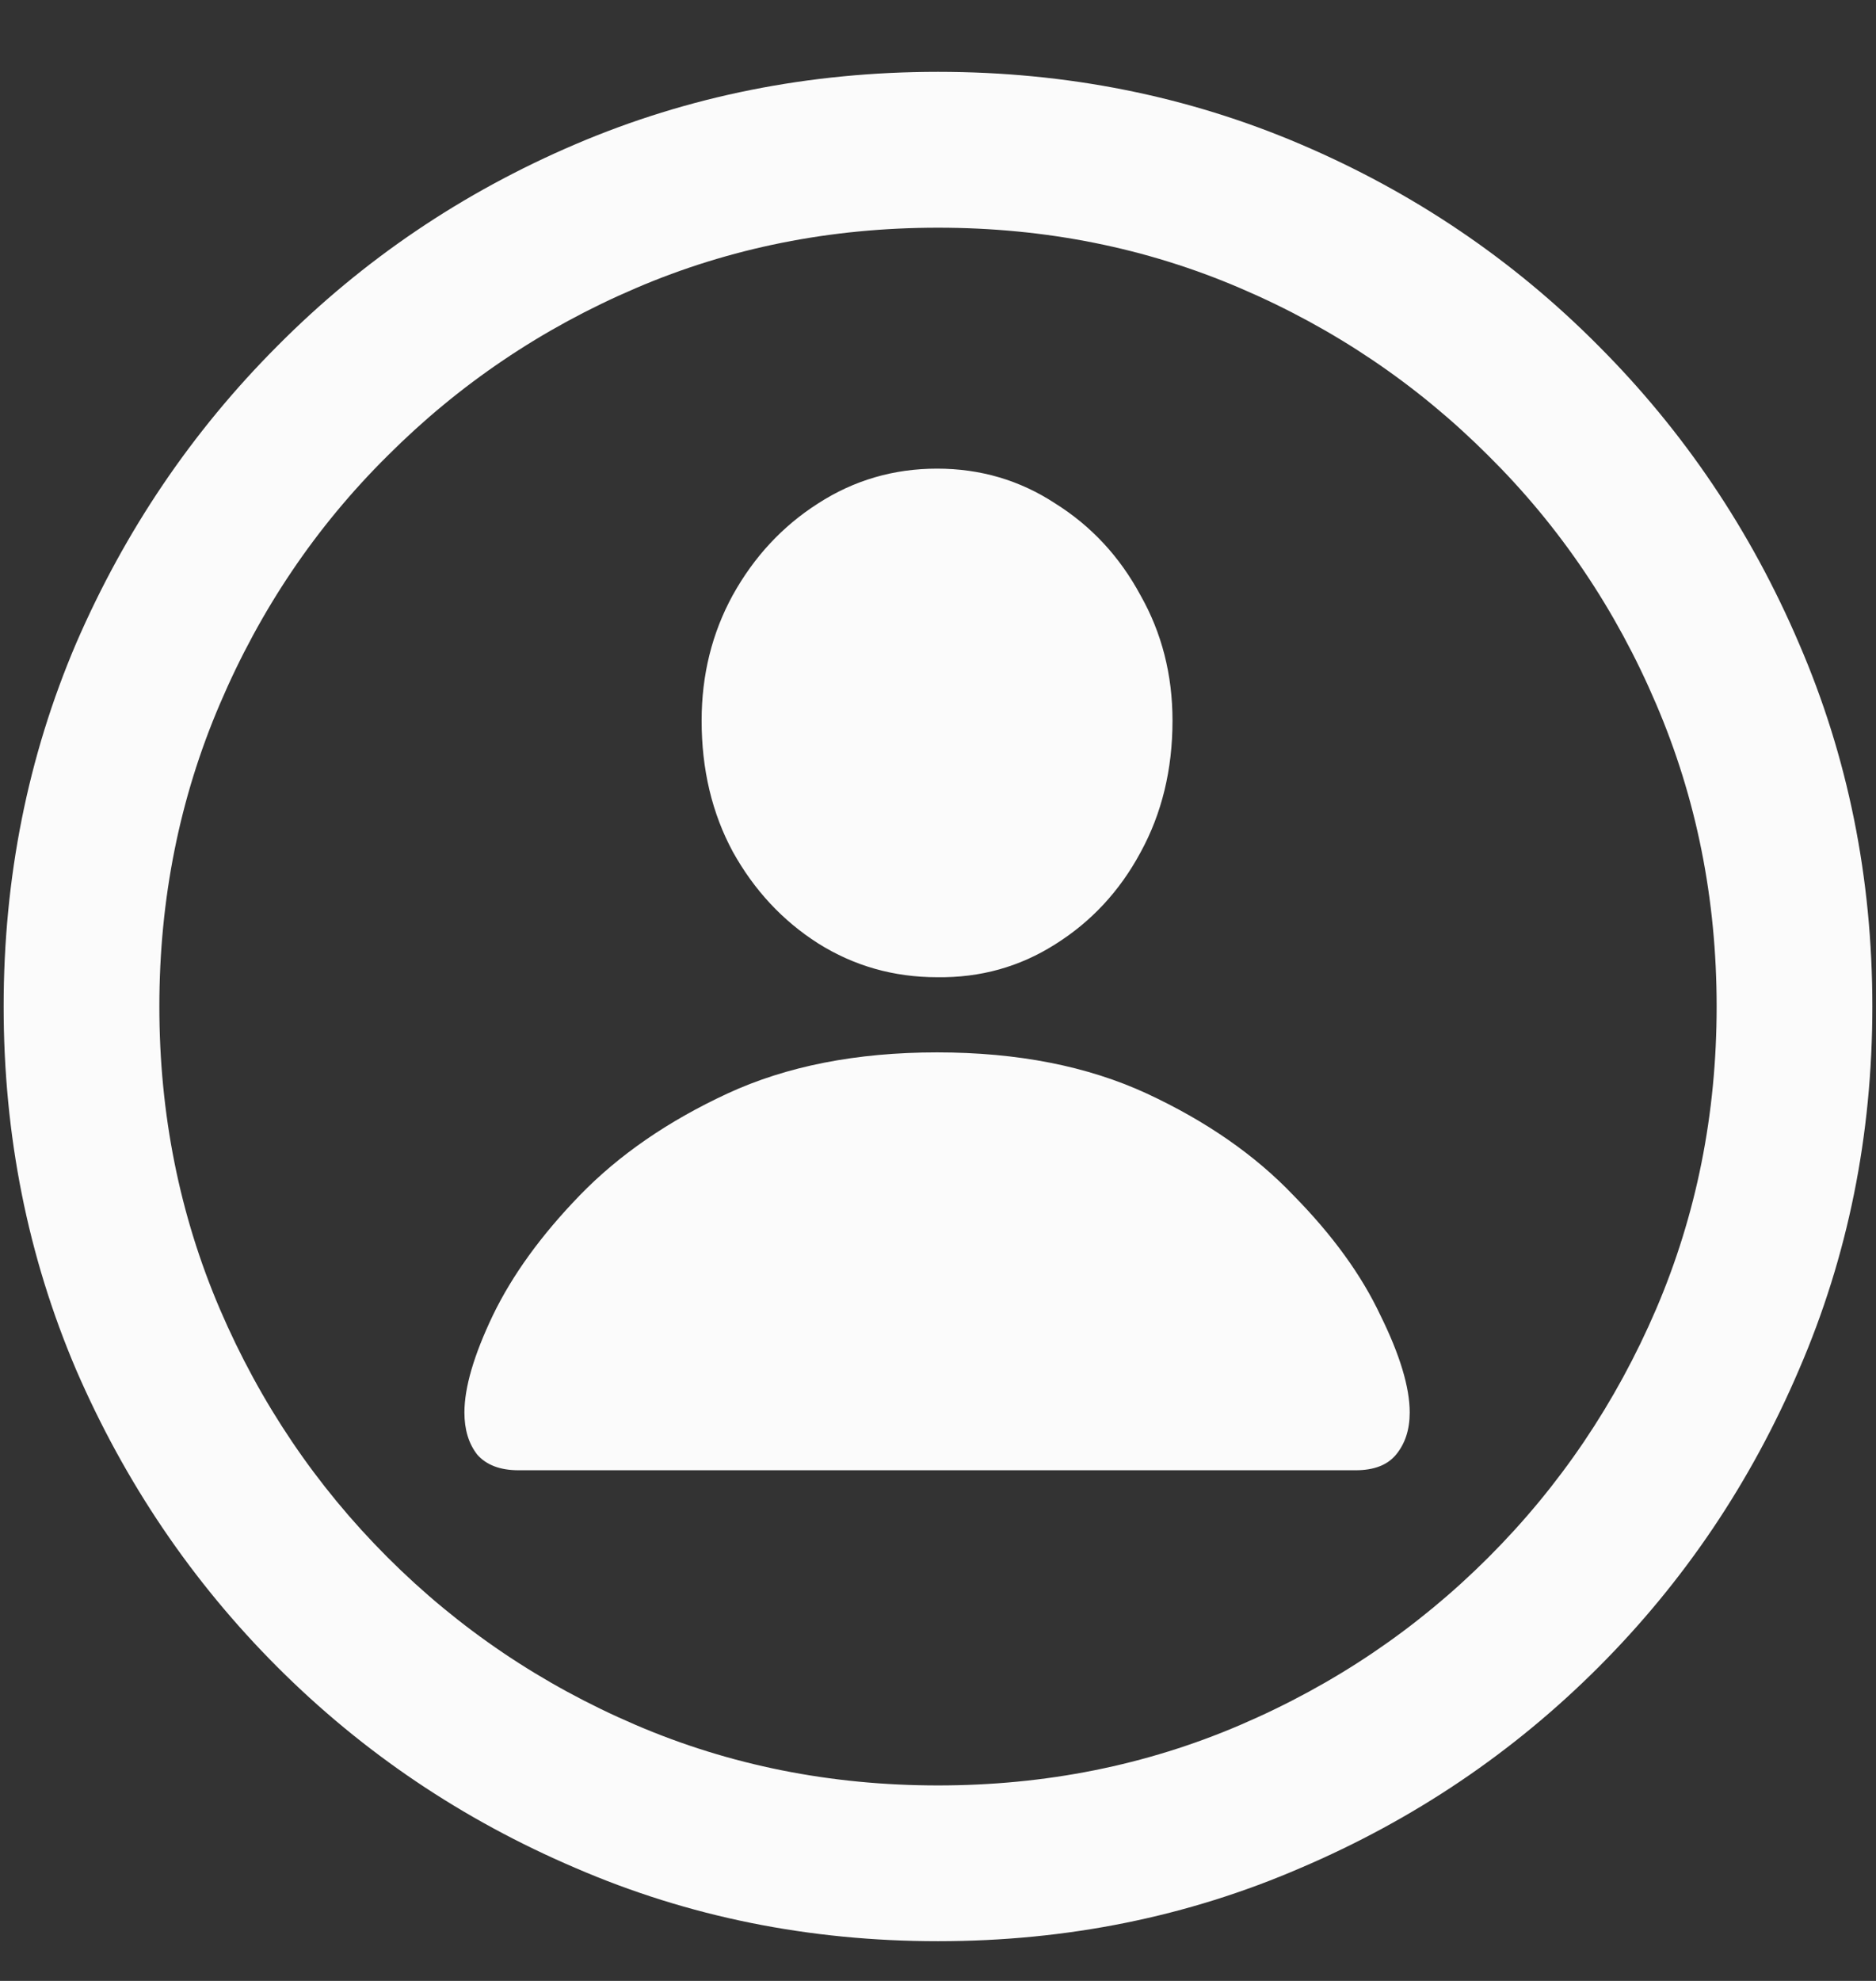 <svg width="18" height="19" viewBox="0 0 18 19" fill="none" xmlns="http://www.w3.org/2000/svg">
<rect x="0" y="0" width="18" height="19" fill="#333333" stroke="none"/>
<path d="M9 18.619C7.764 18.619 6.604 18.385 5.52 17.916C4.436 17.453 3.483 16.811 2.663 15.991C1.843 15.171 1.198 14.219 0.729 13.135C0.267 12.051 0.035 10.891 0.035 9.654C0.035 8.418 0.267 7.258 0.729 6.174C1.198 5.09 1.843 4.138 2.663 3.317C3.483 2.491 4.436 1.847 5.52 1.384C6.604 0.921 7.764 0.689 9 0.689C10.236 0.689 11.396 0.921 12.48 1.384C13.565 1.847 14.517 2.491 15.337 3.317C16.157 4.138 16.799 5.09 17.262 6.174C17.73 7.258 17.965 8.418 17.965 9.654C17.965 10.891 17.73 12.051 17.262 13.135C16.799 14.219 16.157 15.171 15.337 15.991C14.517 16.811 13.565 17.453 12.48 17.916C11.396 18.385 10.236 18.619 9 18.619ZM9 17.125C10.031 17.125 10.998 16.932 11.9 16.545C12.803 16.158 13.597 15.622 14.282 14.937C14.968 14.251 15.504 13.457 15.891 12.555C16.277 11.652 16.471 10.685 16.471 9.654C16.471 8.623 16.277 7.656 15.891 6.754C15.504 5.846 14.968 5.052 14.282 4.372C13.597 3.687 12.803 3.15 11.9 2.764C10.998 2.377 10.031 2.184 9 2.184C7.969 2.184 7.002 2.377 6.1 2.764C5.197 3.15 4.403 3.687 3.718 4.372C3.032 5.052 2.496 5.846 2.109 6.754C1.723 7.656 1.529 8.623 1.529 9.654C1.529 10.685 1.723 11.652 2.109 12.555C2.496 13.457 3.032 14.251 3.718 14.937C4.403 15.622 5.197 16.158 6.1 16.545C7.002 16.932 7.969 17.125 9 17.125ZM4.975 14.102C4.799 14.102 4.667 14.052 4.579 13.952C4.497 13.847 4.456 13.712 4.456 13.548C4.456 13.308 4.547 12.997 4.729 12.616C4.916 12.229 5.194 11.846 5.563 11.465C5.938 11.078 6.41 10.753 6.979 10.489C7.547 10.226 8.218 10.094 8.991 10.094C9.765 10.094 10.435 10.226 11.004 10.489C11.572 10.753 12.041 11.078 12.41 11.465C12.785 11.846 13.063 12.229 13.245 12.616C13.433 12.997 13.526 13.308 13.526 13.548C13.526 13.712 13.482 13.847 13.395 13.952C13.312 14.052 13.184 14.102 13.008 14.102H4.975ZM8.991 9.373C8.575 9.373 8.194 9.265 7.849 9.048C7.509 8.831 7.236 8.538 7.031 8.169C6.832 7.8 6.732 7.381 6.732 6.912C6.732 6.473 6.832 6.071 7.031 5.708C7.236 5.339 7.509 5.046 7.849 4.829C8.194 4.606 8.575 4.495 8.991 4.495C9.407 4.495 9.785 4.606 10.125 4.829C10.471 5.046 10.743 5.339 10.942 5.708C11.148 6.071 11.25 6.473 11.25 6.912C11.25 7.381 11.148 7.803 10.942 8.178C10.743 8.547 10.471 8.84 10.125 9.057C9.785 9.273 9.407 9.379 8.991 9.373Z" fill="#FBFBFB"/>
</svg>
